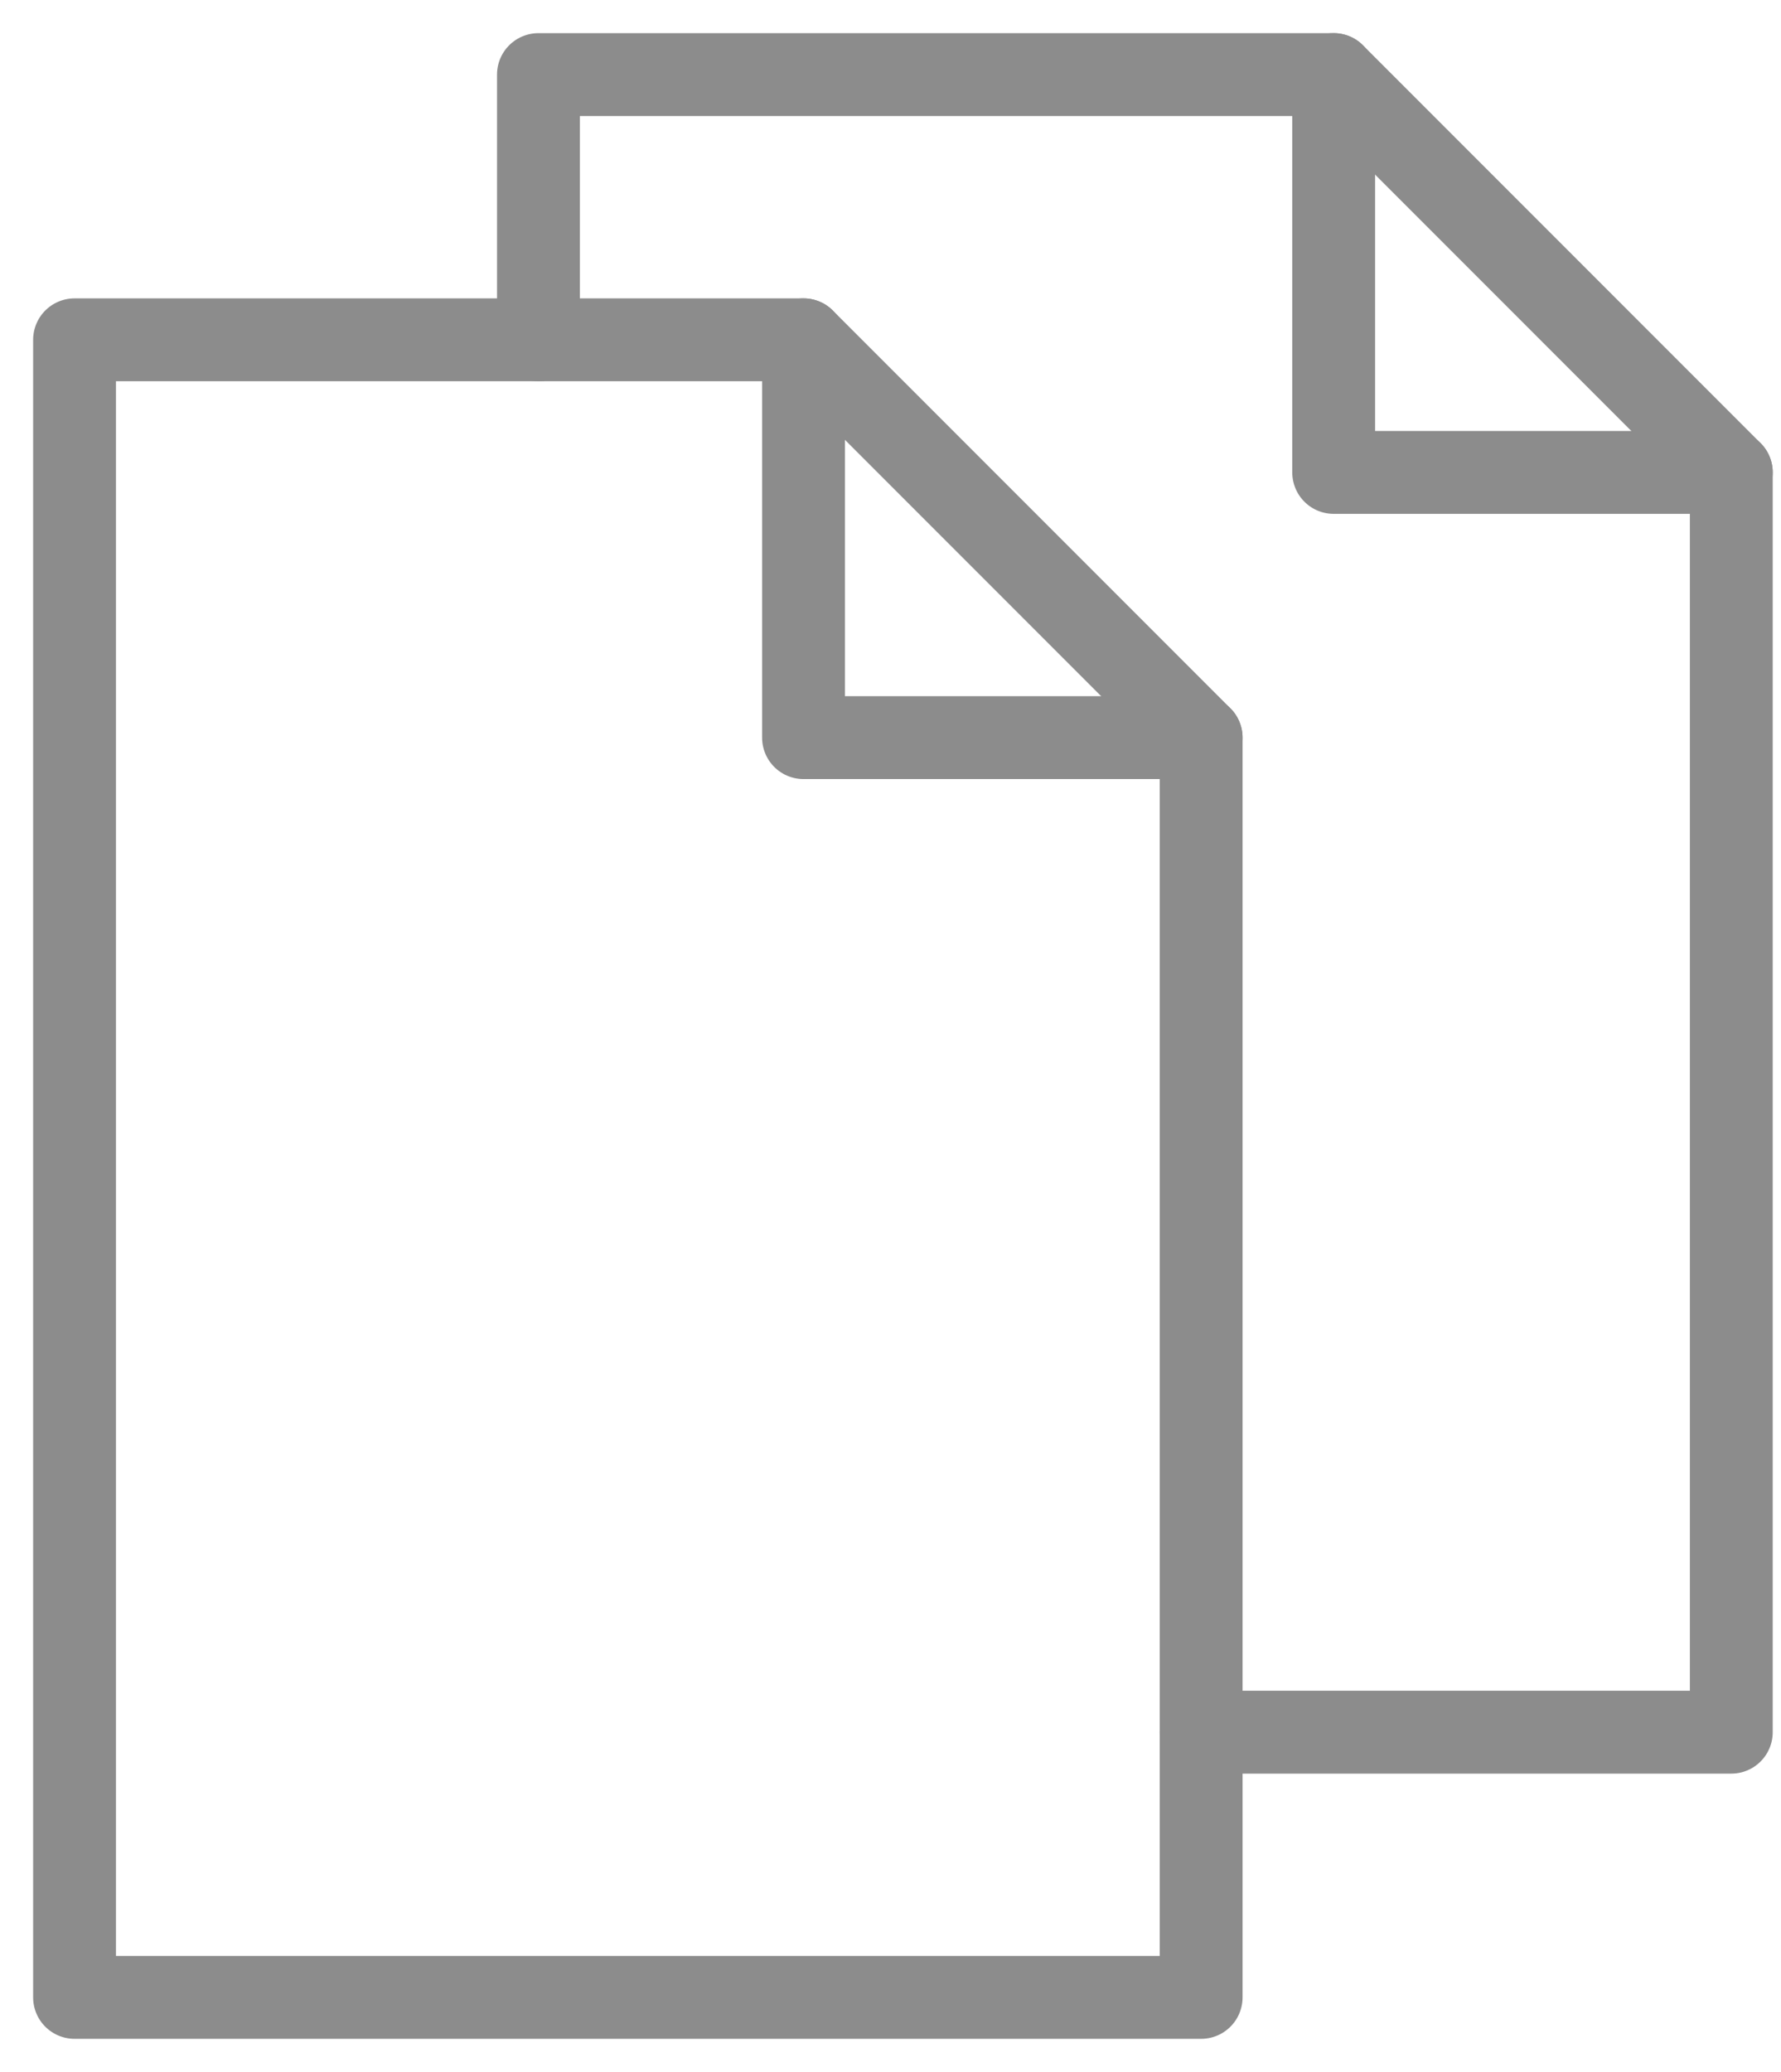 <?xml version="1.0" encoding="UTF-8" standalone="no"?>
<svg width="43px" height="50px" viewBox="0 0 43 50" version="1.1" xmlns="http://www.w3.org/2000/svg" xmlns:xlink="http://www.w3.org/1999/xlink">
    <!-- Generator: Sketch 42 (36781) - http://www.bohemiancoding.com/sketch -->
    <title>icon_obiegowe off</title>
    <desc>Created with Sketch.</desc>
    <defs></defs>
    <g id="Page-1" stroke="none" stroke-width="1" fill="none" fill-rule="evenodd" stroke-linecap="round" stroke-linejoin="round">
        <g id="Aplikacje.gov.pl---strona-główna" transform="translate(-1067, -661)" stroke-width="2" stroke="#8C8C8C">
            <g id="Ezd" transform="translate(332, 611)">
                <g id="Karty-obiegowe" transform="translate(736, 51)">
                    <g id="icon_obiegowe-off">
                        <polyline id="Stroke-3" points="18.4 7.2 18.4 16.8 28 16.8"></polyline>
                        <polygon id="Stroke-1" points="28 47.2 0.8 47.2 0.8 7.2 18.4 7.2 28 16.8"></polygon>
                        <polyline id="Stroke-6" points="31.2 0.8 31.2 10.4 40.8 10.4"></polyline>
                        <polyline id="Stroke-4" points="12 7.2 12 0.8 31.2 0.8 40.8 10.4 40.8 40.8 28 40.8"></polyline>
                    </g>
                </g>
            </g>
        </g>
    </g>
</svg>